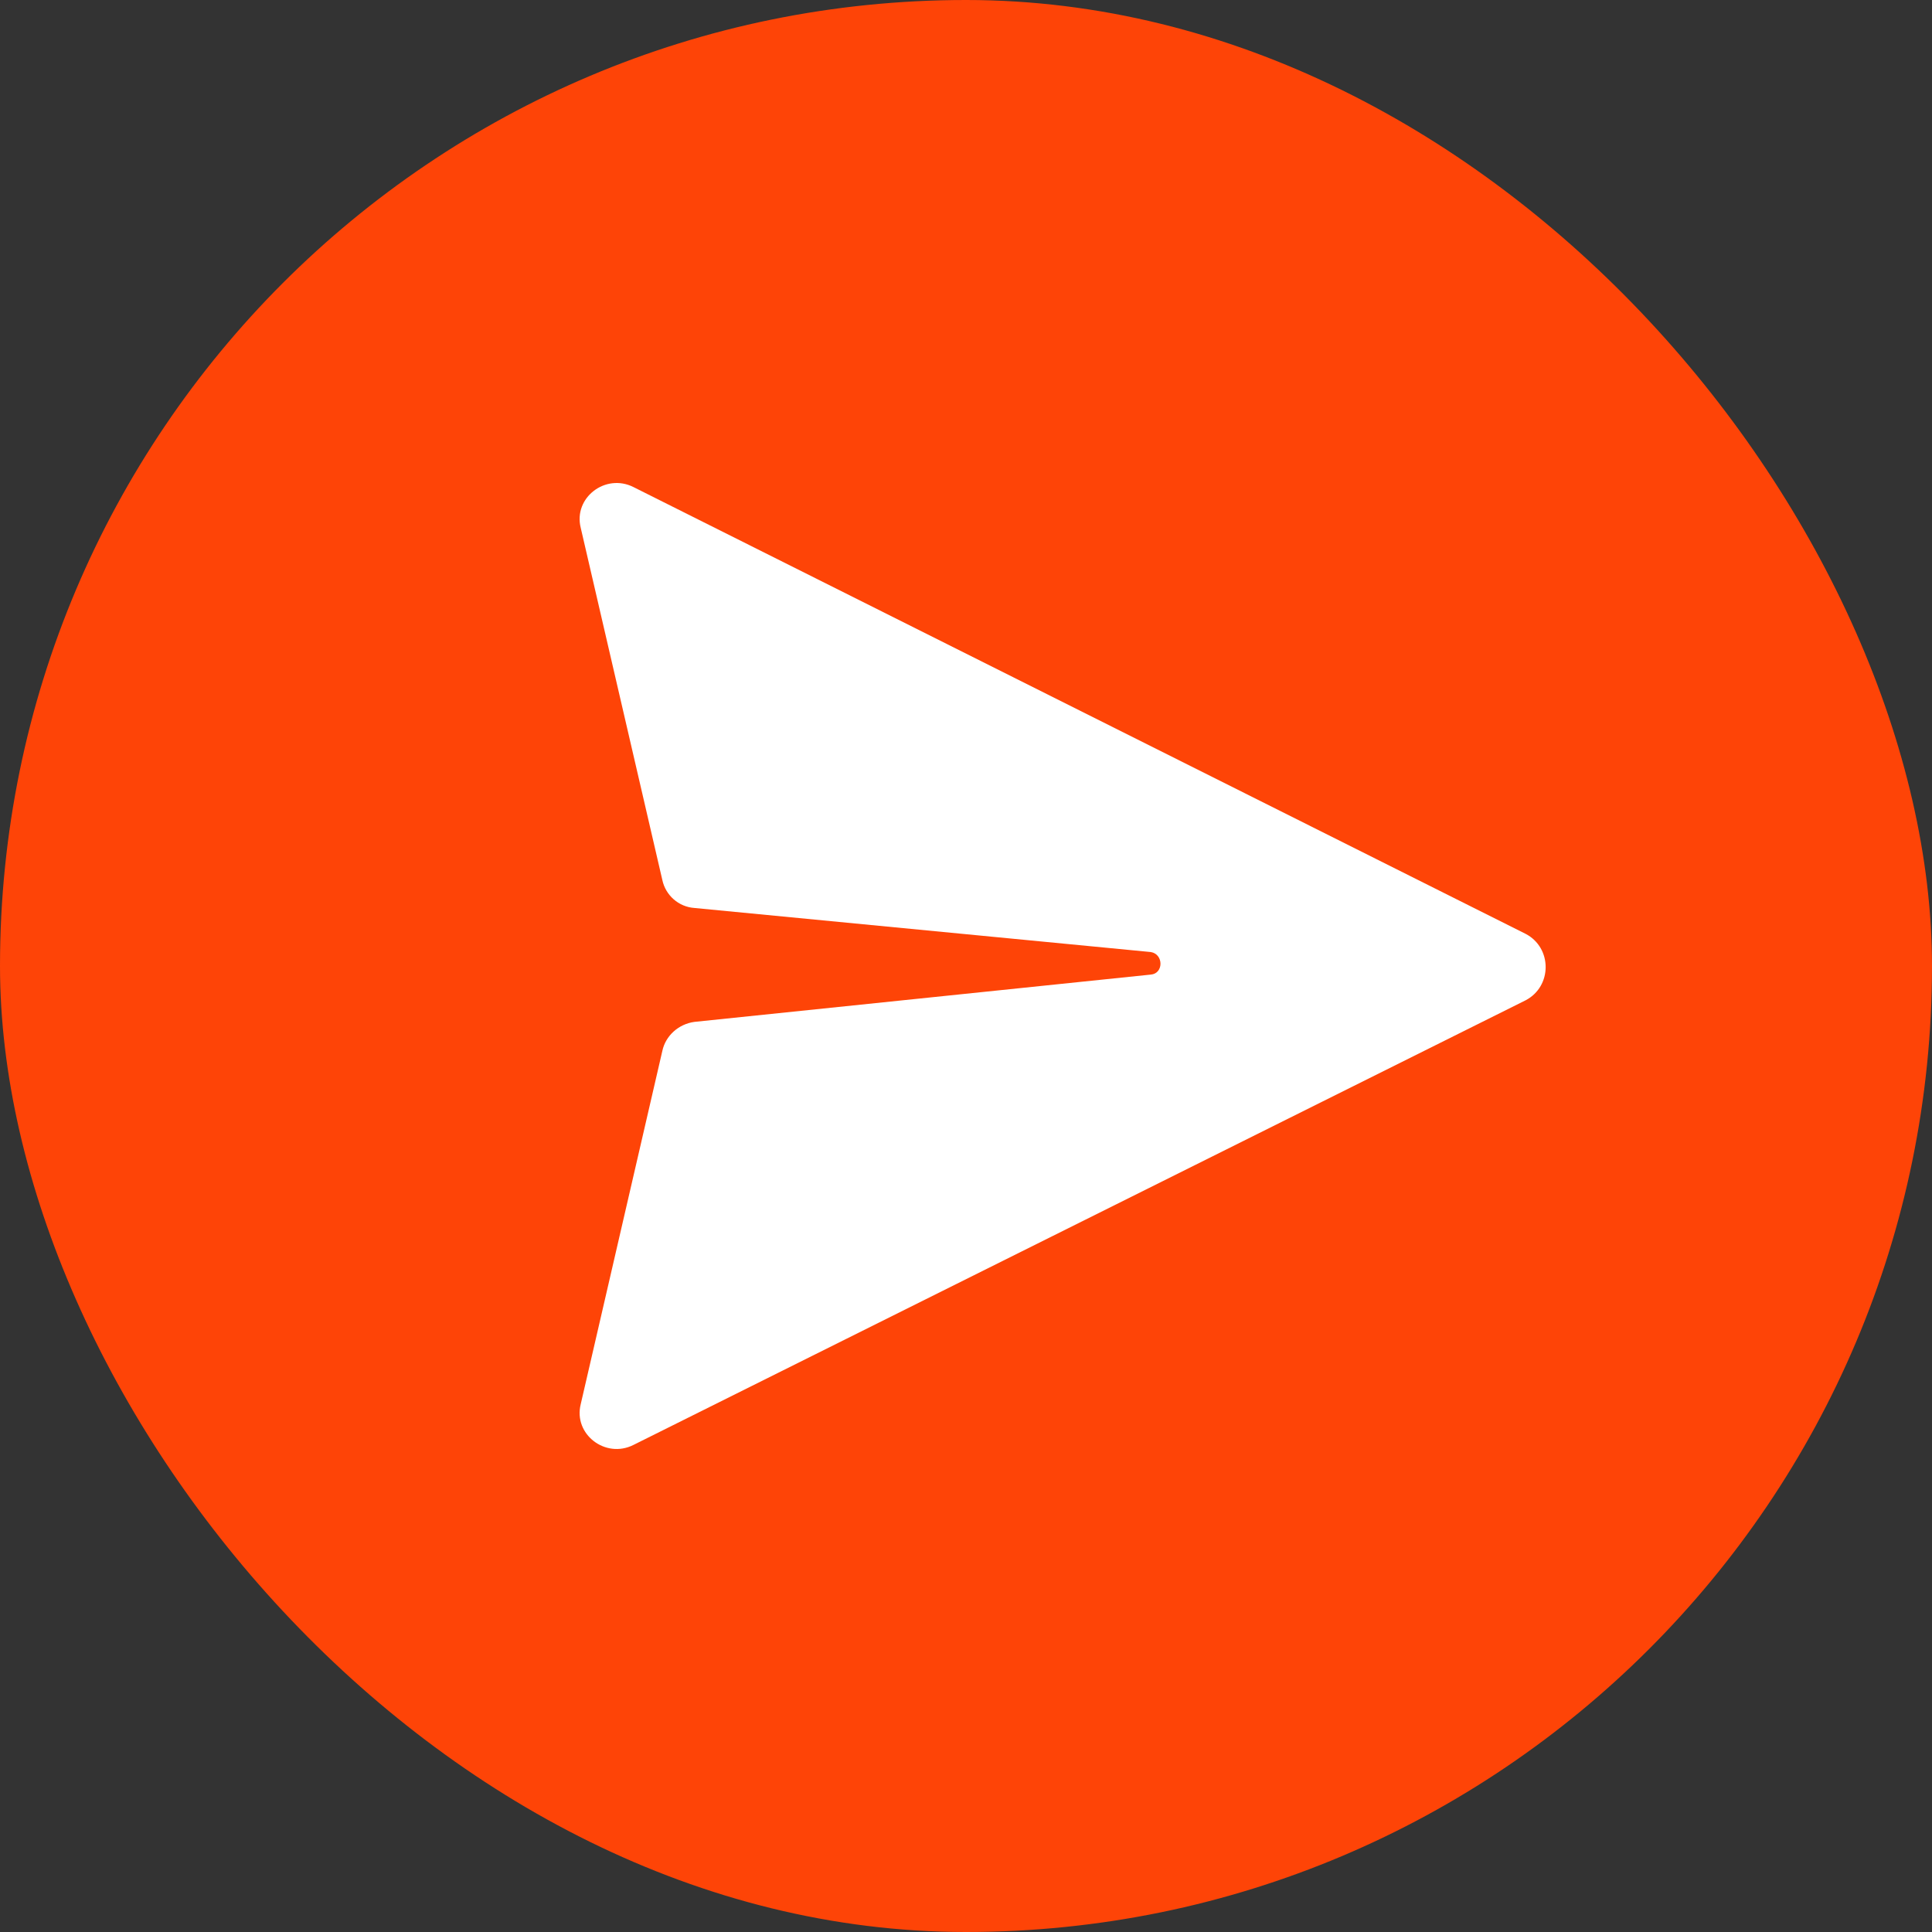 <svg width="36" height="36" viewBox="0 0 36 36" fill="none" xmlns="http://www.w3.org/2000/svg">
<rect x="0" y="0" width="36" height="36" fill="#333333" stroke="none"/>
<rect width="36" height="36" rx="18" fill="#FE4407"/>
<path d="M10.821 26.165L12.342 19.581C12.402 19.301 12.642 19.081 12.942 19.041L21.444 18.16C21.684 18.14 21.684 17.78 21.444 17.74L12.942 16.919C12.642 16.899 12.402 16.679 12.342 16.399L10.821 9.835C10.681 9.275 11.281 8.814 11.802 9.075L28.426 17.4C28.926 17.66 28.926 18.38 28.426 18.64L11.802 26.925C11.281 27.186 10.681 26.725 10.821 26.165Z" fill="white"/>
</svg>
